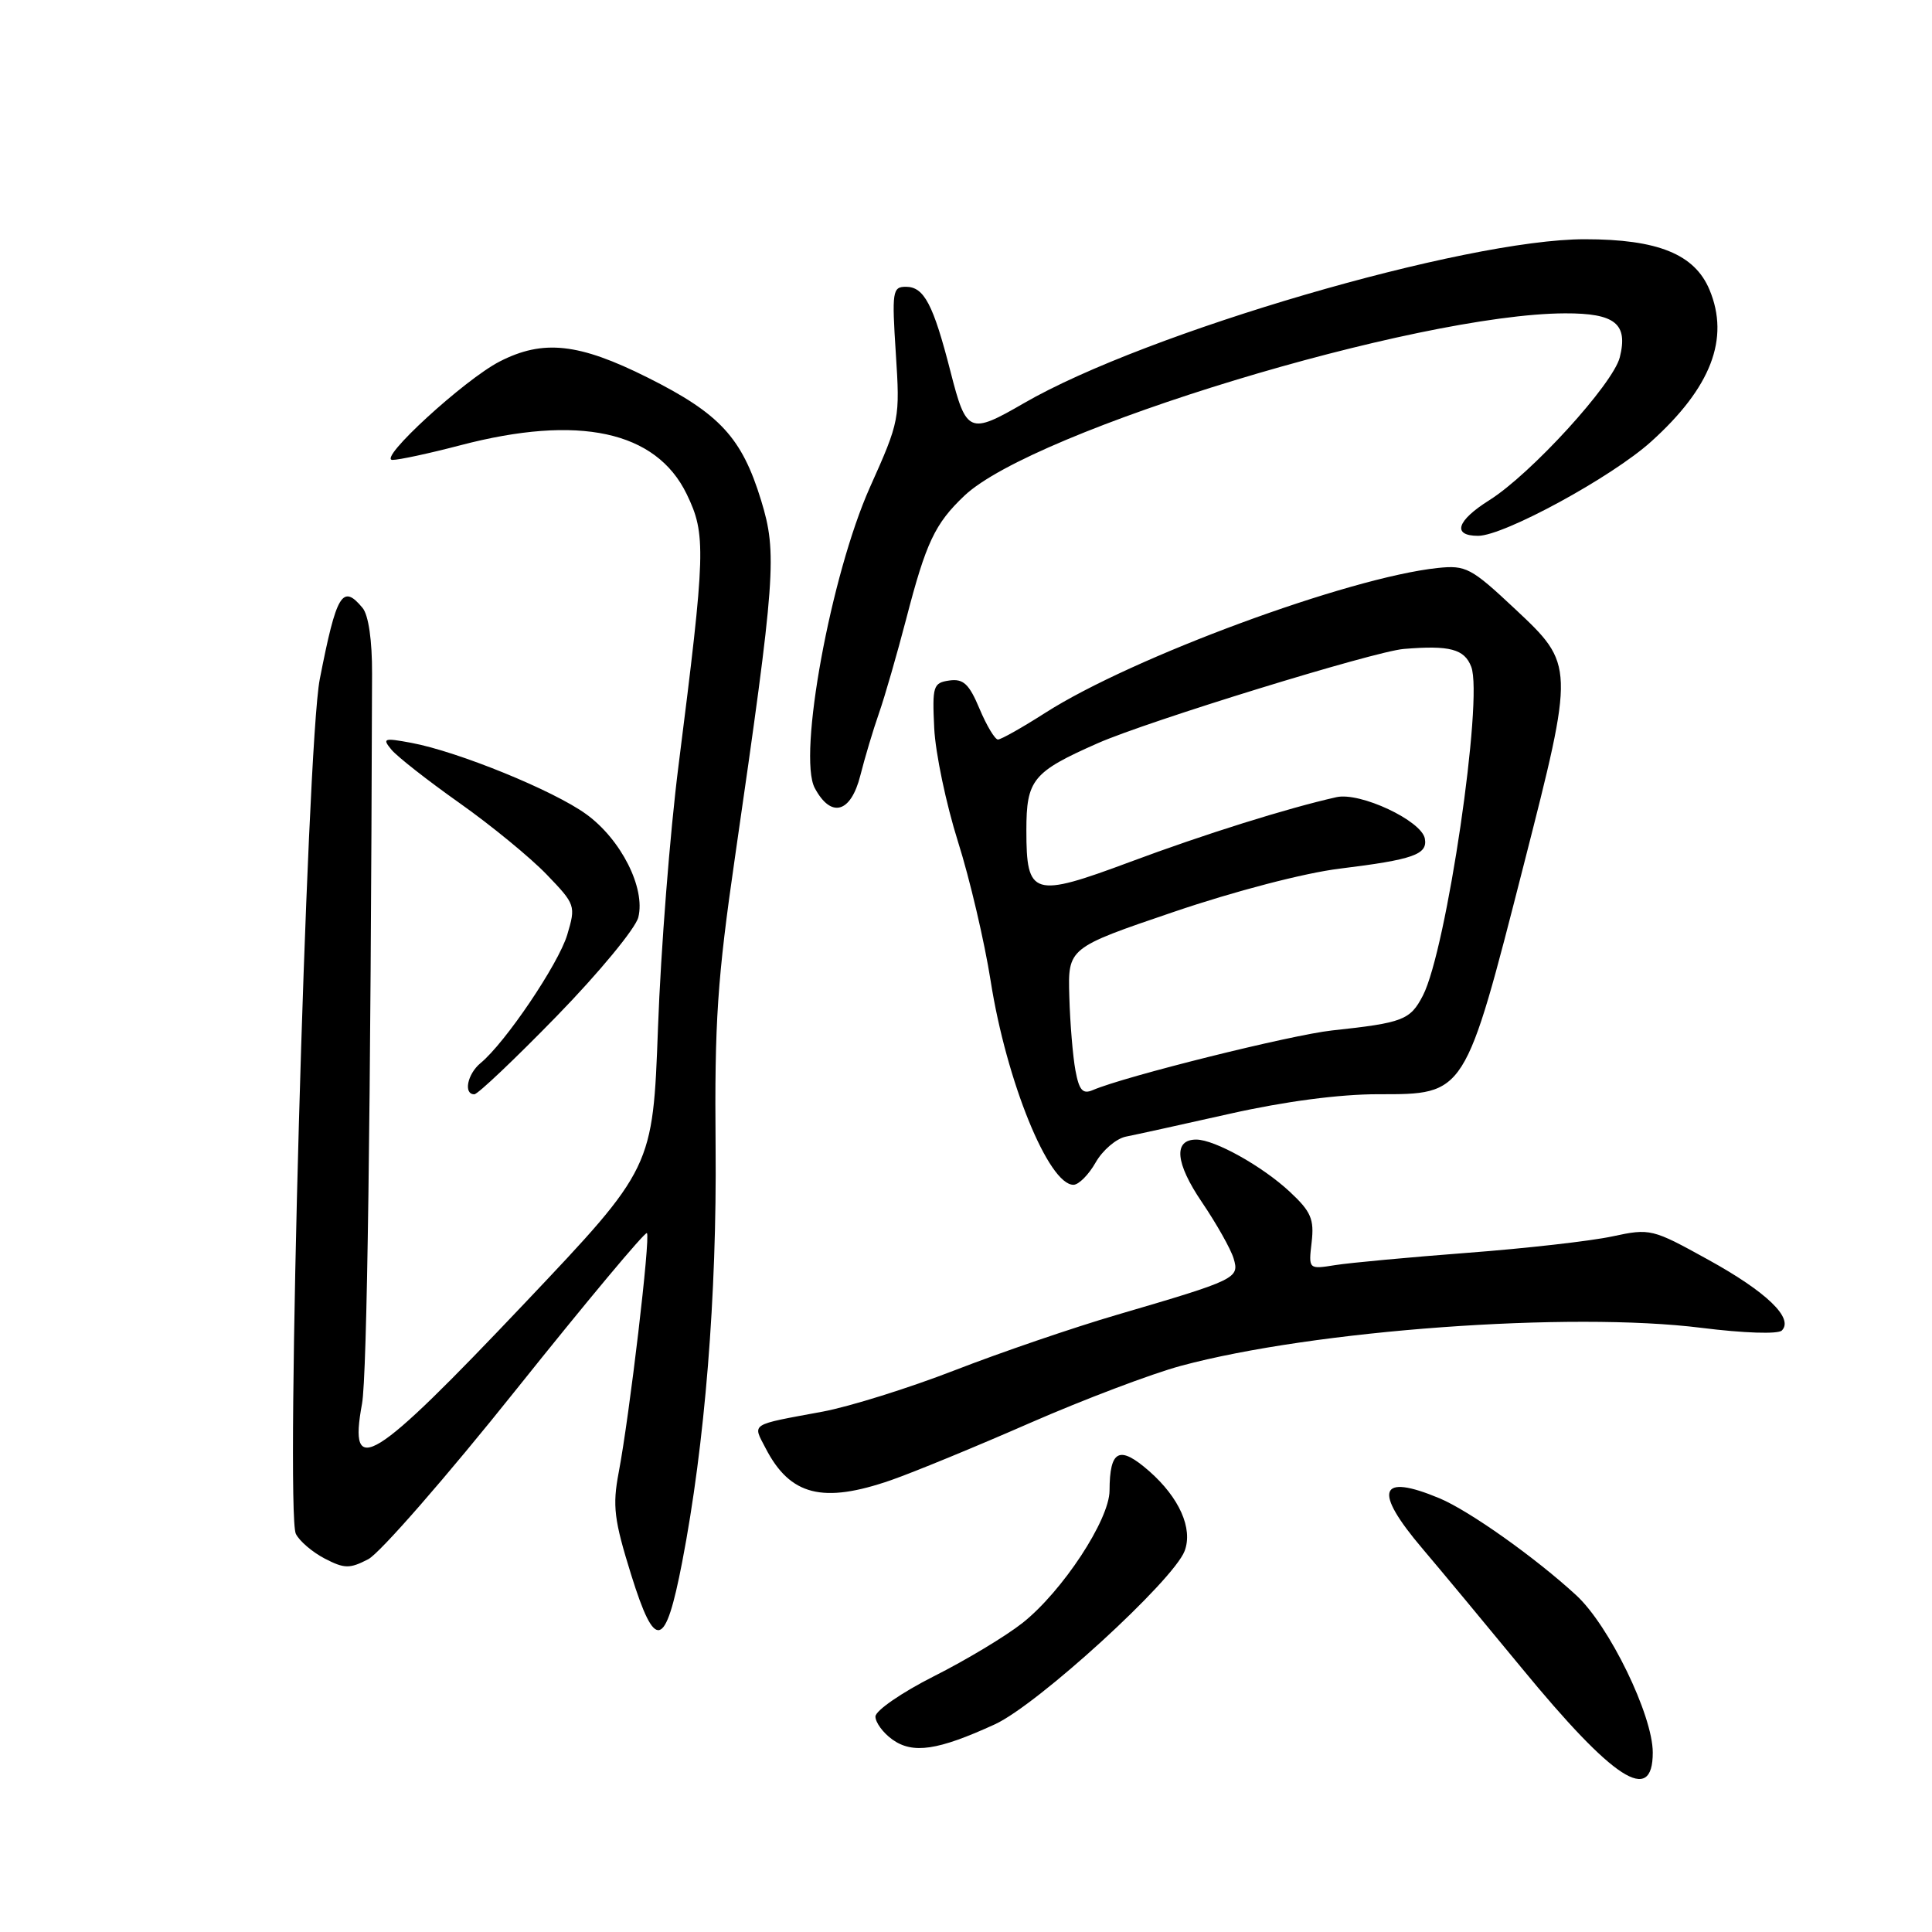 <?xml version="1.0" encoding="UTF-8" standalone="no"?>
<!DOCTYPE svg PUBLIC "-//W3C//DTD SVG 1.1//EN" "http://www.w3.org/Graphics/SVG/1.1/DTD/svg11.dtd" >
<svg xmlns="http://www.w3.org/2000/svg" xmlns:xlink="http://www.w3.org/1999/xlink" version="1.1" viewBox="0 0 256 256">
 <g >
 <path fill="currentColor"
d=" M 219.00 232.22 C 219.00 227.27 213.23 215.41 208.87 211.39 C 203.44 206.39 194.70 200.19 190.74 198.53 C 182.69 195.17 181.92 197.48 188.49 205.21 C 190.96 208.12 196.85 215.21 201.58 220.96 C 213.84 235.88 219.00 239.22 219.00 232.22 Z  M 131.83 228.48 C 137.50 225.88 155.46 209.46 156.97 205.51 C 158.09 202.54 156.27 198.45 152.28 194.94 C 148.32 191.47 147.04 192.09 147.02 197.52 C 147.00 201.39 140.78 210.85 135.50 215.04 C 133.30 216.78 128.01 219.97 123.75 222.11 C 119.49 224.26 116.00 226.67 116.00 227.45 C 116.00 228.24 117.01 229.61 118.25 230.50 C 120.96 232.43 124.26 231.95 131.83 228.48 Z  M 90.39 206.99 C 93.40 191.41 95.00 171.60 94.82 152.00 C 94.67 135.36 95.05 129.71 97.40 113.50 C 102.78 76.34 103.00 73.32 100.85 66.30 C 98.30 57.98 95.37 54.81 85.82 50.03 C 76.69 45.46 71.97 44.95 66.21 47.90 C 61.54 50.30 49.98 60.90 52.00 60.94 C 52.83 60.95 56.88 60.08 61.00 59.00 C 76.69 54.89 86.93 57.10 90.99 65.47 C 93.58 70.83 93.51 73.00 89.90 101.50 C 88.78 110.30 87.56 125.88 87.19 136.13 C 86.50 154.76 86.50 154.76 69.57 172.63 C 49.25 194.07 46.13 196.00 47.97 186.00 C 48.64 182.34 49.12 147.91 49.30 89.30 C 49.32 84.87 48.83 81.50 48.04 80.55 C 45.38 77.34 44.59 78.64 42.37 90.00 C 40.63 98.88 37.79 200.40 39.20 203.24 C 39.67 204.20 41.40 205.67 43.03 206.52 C 45.64 207.87 46.34 207.88 48.80 206.60 C 50.34 205.80 59.19 195.66 68.45 184.06 C 77.72 172.46 85.49 163.16 85.72 163.39 C 86.21 163.88 83.43 187.48 81.98 195.11 C 81.14 199.54 81.36 201.37 83.64 208.69 C 86.82 218.87 88.16 218.53 90.39 206.99 Z  M 118.09 196.12 C 121.07 195.08 129.34 191.68 136.48 188.55 C 143.62 185.43 152.62 182.02 156.48 180.98 C 174.07 176.24 208.08 173.76 225.48 175.95 C 231.07 176.65 235.60 176.80 236.10 176.30 C 237.72 174.68 234.08 171.18 226.37 166.93 C 218.92 162.81 218.67 162.75 213.64 163.83 C 210.81 164.44 202.20 165.42 194.50 166.00 C 186.80 166.59 178.90 167.32 176.94 167.63 C 173.38 168.20 173.38 168.20 173.80 164.60 C 174.15 161.55 173.72 160.54 170.92 157.93 C 167.29 154.54 160.96 151.00 158.51 151.00 C 155.45 151.00 155.73 154.10 159.27 159.31 C 161.20 162.16 163.09 165.51 163.46 166.75 C 164.25 169.38 163.87 169.57 148.00 174.22 C 142.22 175.91 132.55 179.22 126.50 181.57 C 120.45 183.92 112.58 186.38 109.00 187.05 C 99.23 188.86 99.71 188.55 101.46 191.92 C 104.70 198.18 109.03 199.27 118.09 196.12 Z  M 145.18 154.03 C 146.11 152.40 147.91 150.87 149.18 150.61 C 150.46 150.36 156.68 148.99 163.00 147.57 C 170.25 145.94 177.49 144.99 182.60 144.99 C 194.22 145.00 194.07 145.23 201.91 114.57 C 208.65 88.17 208.65 88.09 200.75 80.69 C 194.93 75.23 194.24 74.87 190.50 75.26 C 178.66 76.52 150.02 87.09 138.51 94.45 C 135.46 96.40 132.63 98.00 132.23 97.99 C 131.83 97.98 130.73 96.15 129.79 93.91 C 128.41 90.62 127.65 89.91 125.79 90.17 C 123.65 90.48 123.52 90.90 123.79 96.50 C 123.95 99.80 125.37 106.55 126.93 111.50 C 128.50 116.45 130.45 124.78 131.27 130.00 C 133.35 143.25 138.94 157.01 142.24 156.99 C 142.93 156.99 144.26 155.66 145.18 154.03 Z  M 73.80 134.61 C 79.36 128.90 84.21 123.02 84.58 121.55 C 85.55 117.67 82.29 111.22 77.67 107.88 C 73.36 104.75 60.68 99.58 54.50 98.43 C 50.84 97.75 50.62 97.83 51.88 99.35 C 52.64 100.26 56.69 103.44 60.88 106.40 C 65.07 109.36 70.26 113.62 72.42 115.86 C 76.26 119.85 76.31 120.01 75.16 123.87 C 73.99 127.75 66.94 138.19 63.67 140.87 C 61.93 142.31 61.38 145.00 62.85 145.00 C 63.31 145.00 68.24 140.32 73.80 134.61 Z  M 114.00 102.75 C 114.59 100.41 115.70 96.70 116.47 94.50 C 117.24 92.30 118.86 86.67 120.08 82.00 C 122.71 71.87 123.88 69.40 127.77 65.70 C 136.90 57.02 187.72 41.59 207.38 41.52 C 214.01 41.50 215.75 42.89 214.63 47.35 C 213.73 50.90 202.86 62.81 197.34 66.28 C 193.01 69.00 192.38 71.00 195.86 71.00 C 199.28 71.00 213.59 63.21 218.79 58.51 C 226.73 51.35 229.22 44.87 226.52 38.40 C 224.55 33.68 219.67 31.70 210.00 31.70 C 194.13 31.69 151.84 44.06 135.68 53.42 C 128.46 57.60 128.04 57.43 125.96 49.29 C 123.66 40.31 122.45 38.00 120.03 38.00 C 118.26 38.00 118.17 38.62 118.70 46.82 C 119.26 55.49 119.21 55.78 115.27 64.57 C 110.09 76.16 105.68 100.16 107.96 104.42 C 110.12 108.46 112.74 107.74 114.00 102.75 Z  M 142.50 141.83 C 142.16 140.00 141.79 135.60 141.69 132.05 C 141.50 125.60 141.50 125.60 155.50 120.84 C 163.57 118.09 172.89 115.66 177.52 115.10 C 187.27 113.90 189.19 113.23 188.80 111.12 C 188.36 108.74 180.22 104.92 177.08 105.63 C 170.58 107.09 159.60 110.53 149.74 114.21 C 136.86 119.01 136.00 118.75 136.00 110.03 C 136.00 103.31 136.83 102.29 145.46 98.48 C 152.02 95.58 182.10 86.31 186.00 85.99 C 192.10 85.48 194.05 86.00 194.95 88.36 C 196.56 92.60 191.67 125.87 188.54 131.92 C 186.86 135.16 185.92 135.53 176.50 136.54 C 171.09 137.13 149.00 142.63 144.81 144.44 C 143.47 145.02 142.99 144.48 142.50 141.83 Z "/>
</g>
</svg>